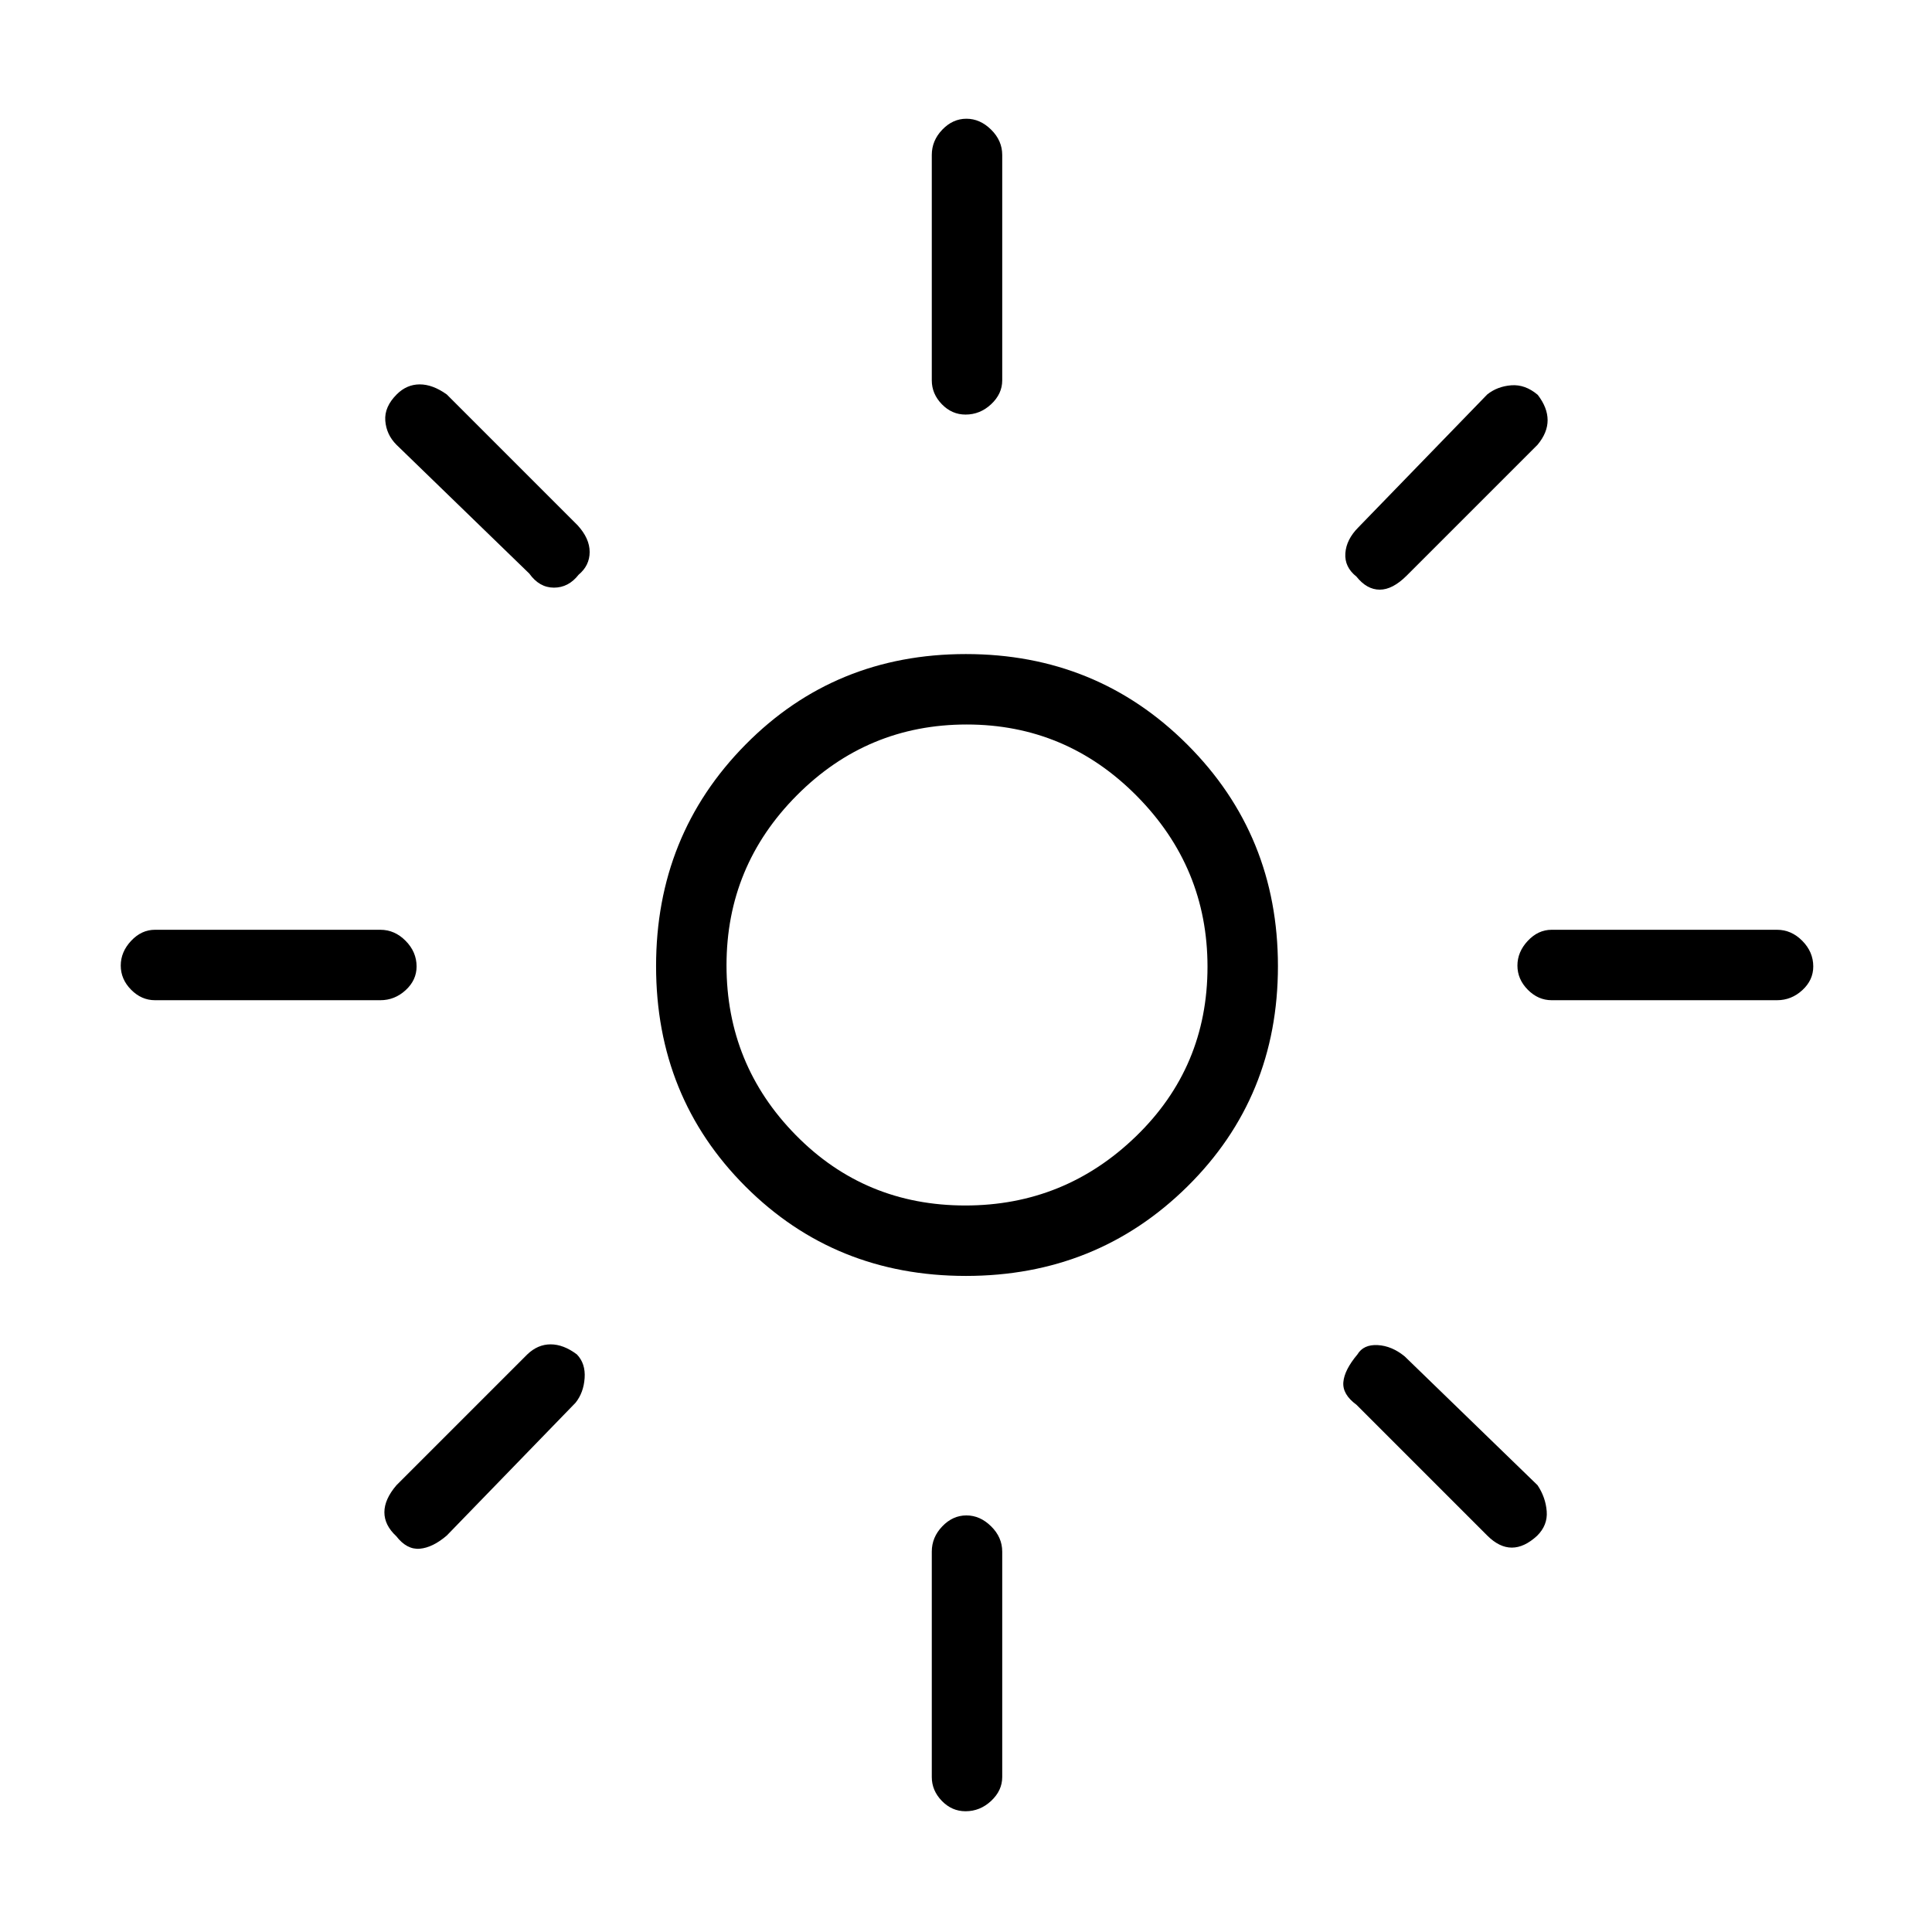 <svg xmlns="http://www.w3.org/2000/svg" height="48" viewBox="0 -960 960 960" width="48"><path d="M479.65-361q49.35 0 84.85-34.4 35.5-34.39 35.5-84.25 0-49.35-35.15-84.85-35.14-35.5-84.5-35.5Q431-600 396-564.85q-35 35.14-35 84.5Q361-431 395.4-396q34.39 35 84.25 35Zm.28 35q-65.06 0-109.5-44.43Q326-414.87 326-479.93 326-545 370.43-590q44.44-45 109.5-45Q545-635 590-590t45 110.07q0 65.06-45 109.5Q545-326 479.93-326ZM77-463q-6.7 0-11.85-5.21-5.15-5.21-5.15-12t5.15-12.29Q70.3-498 77-498h112q7.13 0 12.56 5.5 5.44 5.51 5.44 12.73 0 6.79-5.44 11.78Q196.13-463 189-463H77Zm694 0q-6.7 0-11.85-5.21-5.15-5.21-5.15-12t5.15-12.29Q764.3-498 771-498h112q7.13 0 12.56 5.5 5.44 5.51 5.44 12.73 0 6.79-5.44 11.78Q890.13-463 883-463H771ZM479.77-754q-6.79 0-11.78-5.15Q463-764.3 463-771v-112q0-7.13 5.21-12.56 5.21-5.44 12-5.44t12.29 5.44q5.5 5.43 5.5 12.56v112q0 6.7-5.5 11.85-5.51 5.15-12.73 5.15Zm0 694q-6.79 0-11.78-5.15Q463-70.3 463-77v-112q0-7.13 5.21-12.56 5.21-5.44 12-5.44t12.29 5.44q5.5 5.43 5.5 12.56v112q0 6.7-5.5 11.85Q486.99-60 479.77-60ZM263-675l-66-64q-5-5-5.55-11.93-.54-6.93 5.75-13.17 4.94-4.9 11.37-4.9 6.43 0 13.43 5l65 65q6 6.55 6 13.27 0 6.73-5.5 11.32-5 6.41-12.25 6.41T263-675Zm476 478-65-65q-7-5.13-6.5-11.19t7-13.81q3-5 10.05-4.63 7.05.38 13.45 5.63l66 64q4 6 4.55 12.93.54 6.93-4.75 12.17-6.38 5.9-12.59 5.9T739-197Zm-65-476.5q-6-4.75-5.5-11.63Q669-692 675-698l64-66q5-4 11.93-4.55 6.93-.54 13.17 4.75 4.9 6.38 4.9 12.59T764-739l-65 65q-7 7-13.41 7T674-673.5ZM196.9-196.68q-5.9-5.46-5.9-11.89 0-6.43 6-13.43l65-65q5.2-5 11.6-5 6.4 0 13.05 5 4.35 4.5 3.85 11.75Q290-268 286-263l-64 66q-7 6-13.43 6.55-6.43.54-11.67-6.23ZM480-480Z"/></svg>